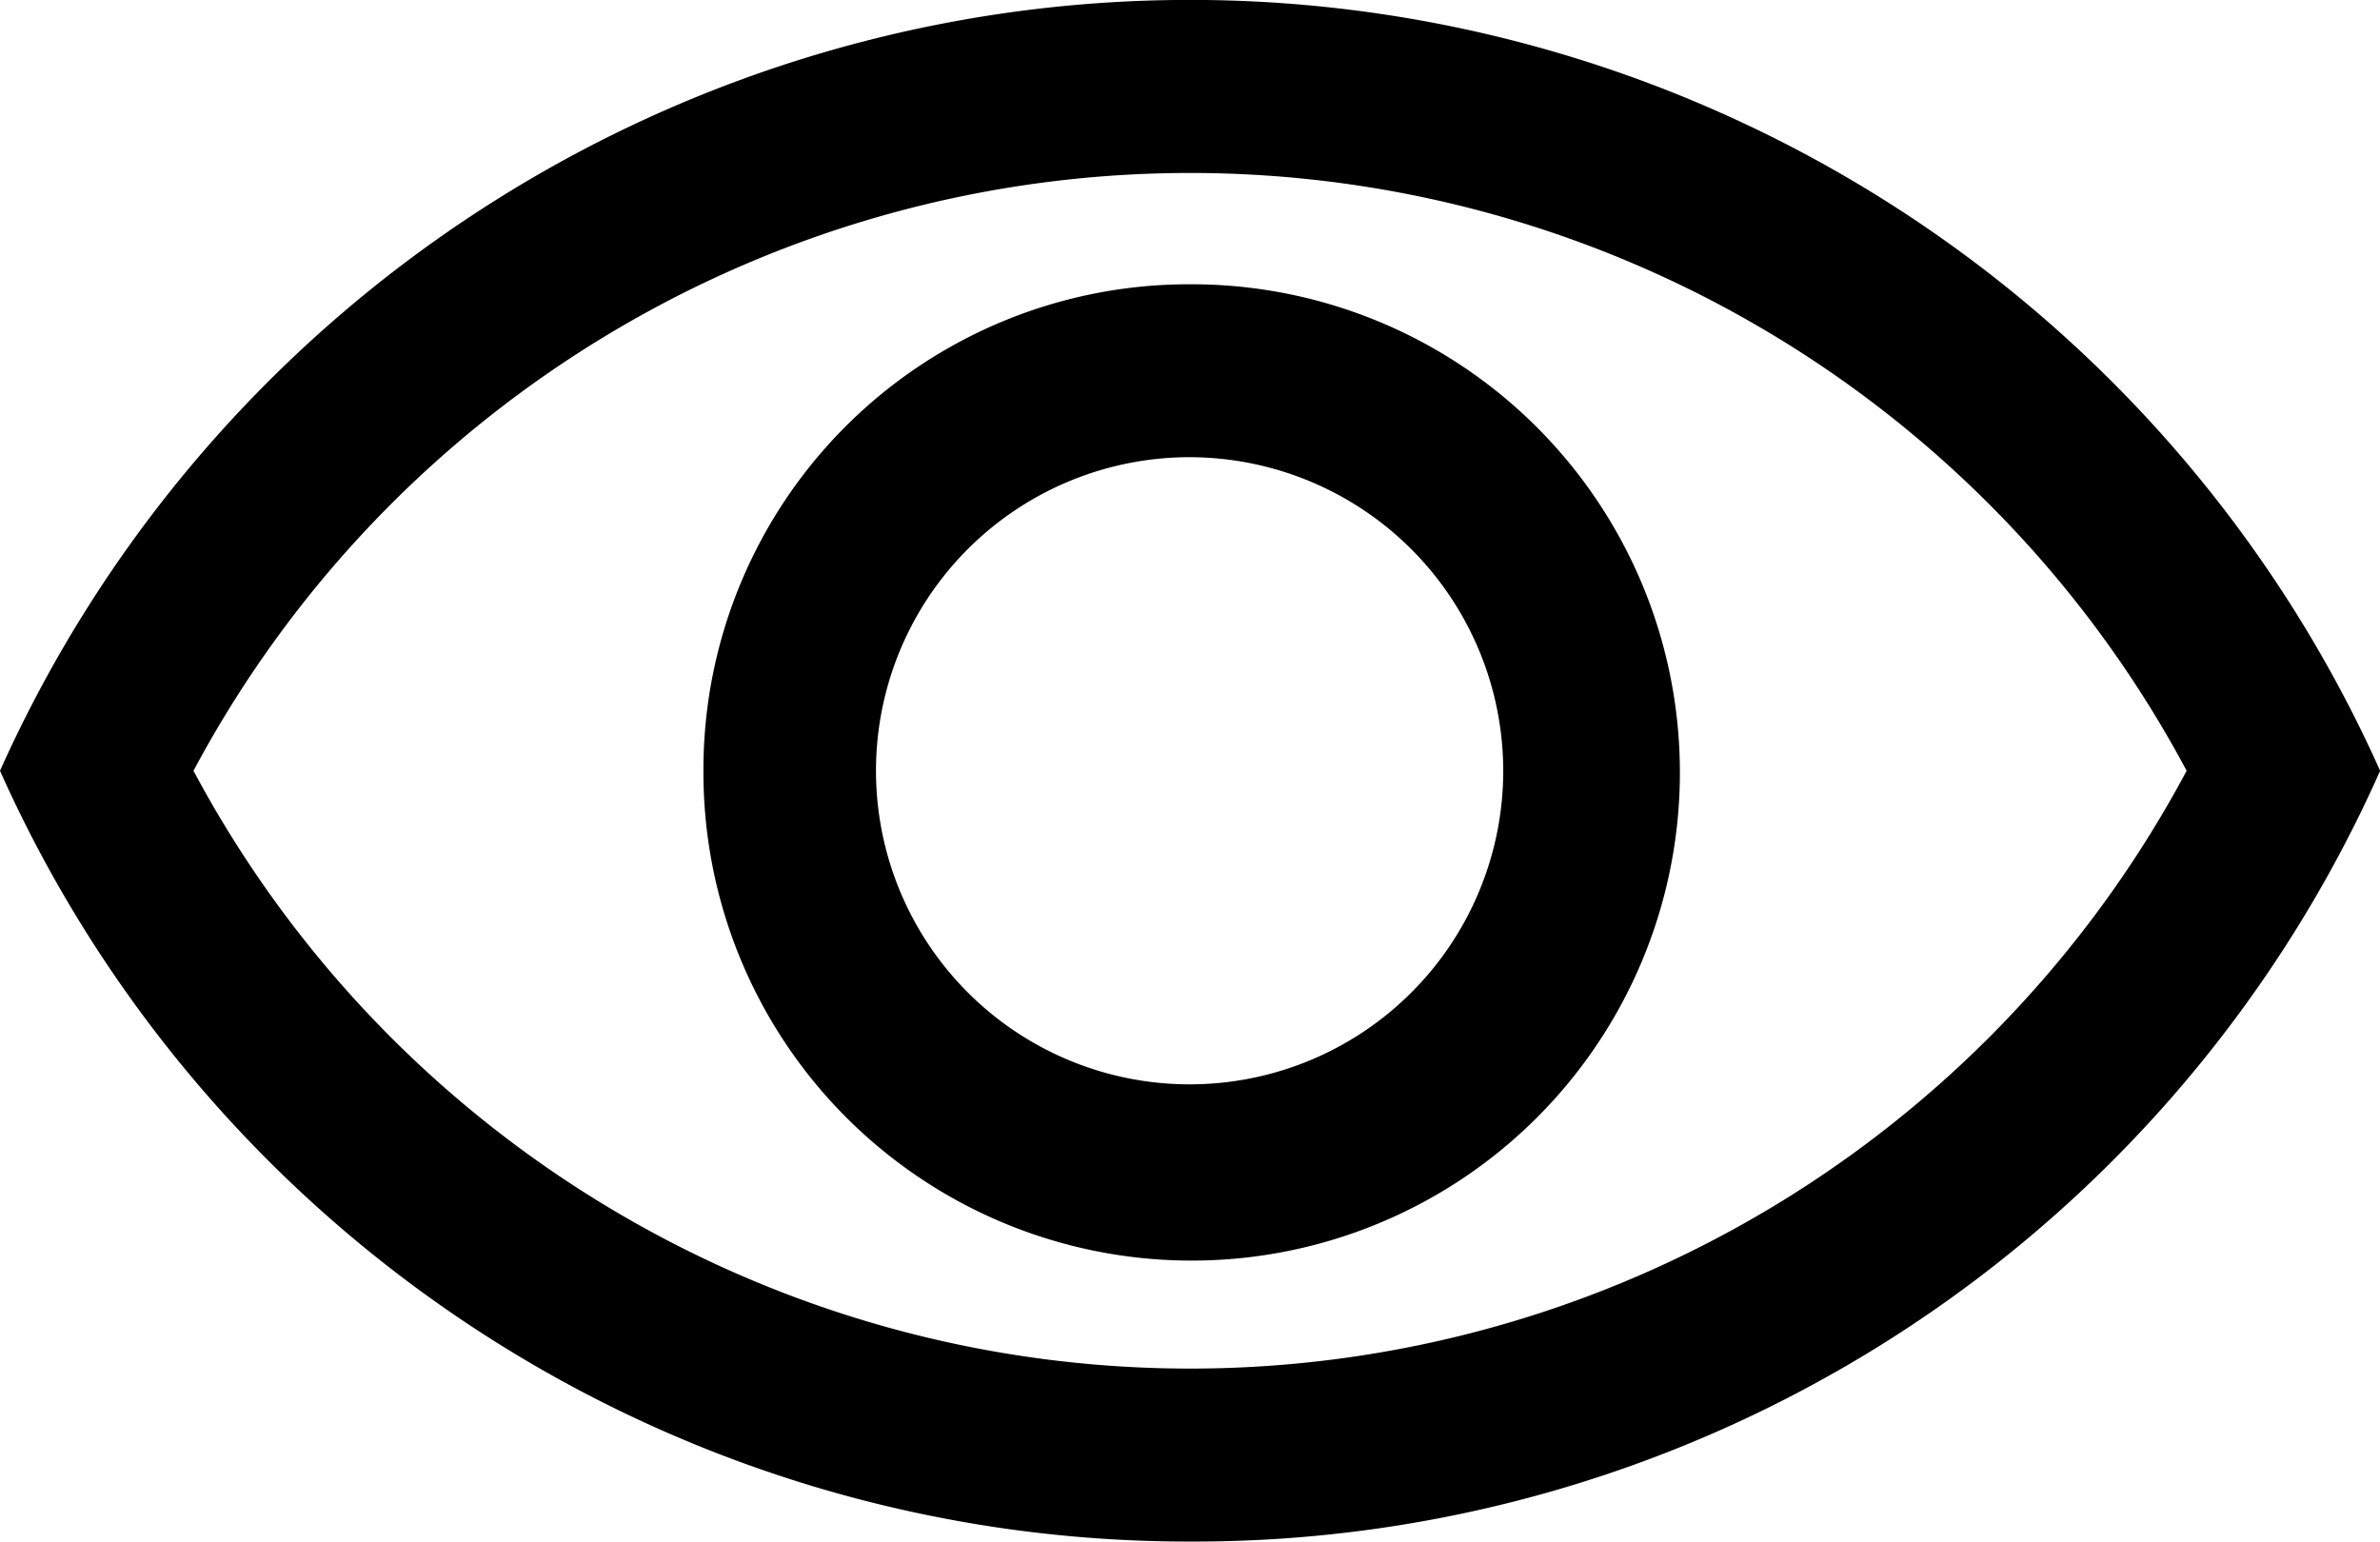 <svg id="Group_26876" data-name="Group 26876" xmlns="http://www.w3.org/2000/svg" width="18.524" height="12" viewBox="0 0 18.524 12">
  <path id="Path_44082" data-name="Path 44082" d="M9.262,2.213A3.8,3.8,0,1,1,5.475,6,3.778,3.778,0,0,1,9.262,2.213Zm0,9.787A10.128,10.128,0,0,1,0,6,10.149,10.149,0,0,1,18.525,6,10.1,10.1,0,0,1,9.262,12Zm7.757-6A8.791,8.791,0,0,0,1.506,6,8.791,8.791,0,0,0,17.019,6ZM9.262,3.559A2.441,2.441,0,1,0,11.7,6,2.444,2.444,0,0,0,9.262,3.559Z"/>
</svg>